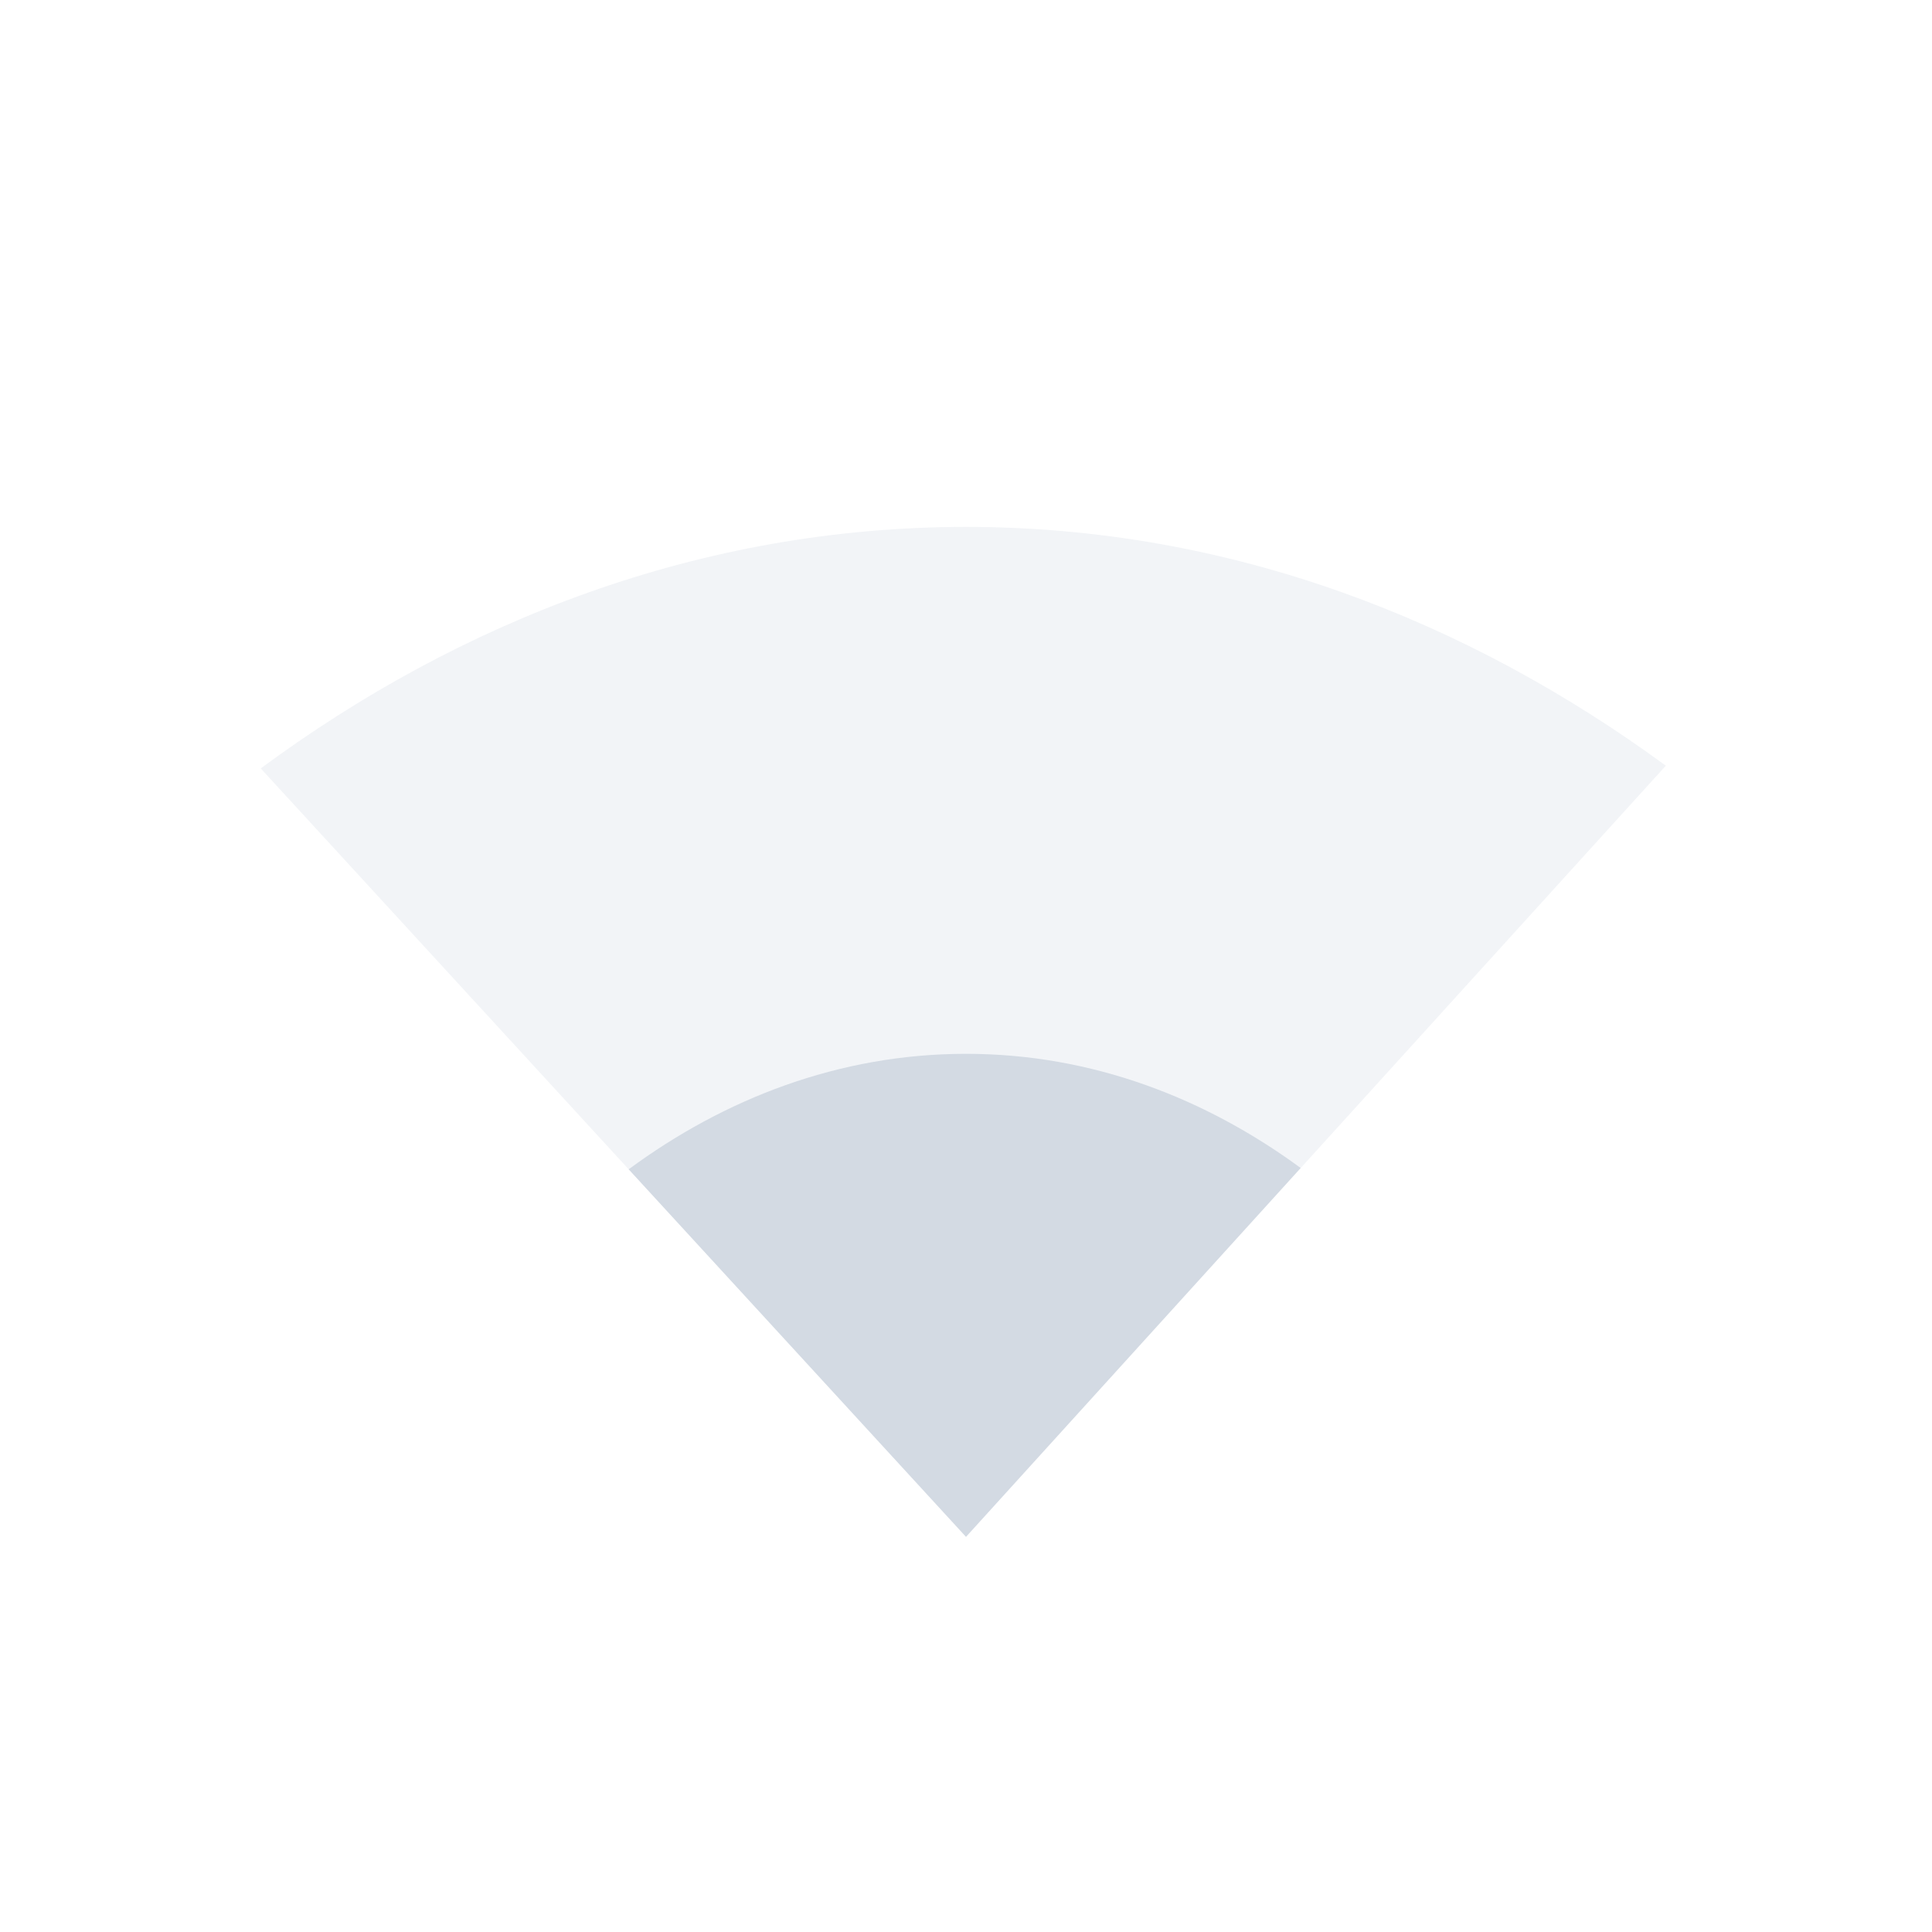 <?xml version="1.0" encoding="UTF-8" standalone="no"?>
<svg id="svg6530" xmlns:rdf="http://www.w3.org/1999/02/22-rdf-syntax-ns#" xmlns="http://www.w3.org/2000/svg" height="22" width="22" version="1.1" xmlns:cc="http://creativecommons.org/ns#" viewBox="0 0 22 22" xmlns:dc="http://purl.org/dc/elements/1.1/">
 <g id="layer1" transform="translate(-105 -503.36)">
  <rect id="rect10082" style="color:#bebebe" transform="rotate(-90)" height="22" width="22" y="105" x="-525.36" fill="none"/>
  <path id="path10084" opacity=".3" style="color:#d3dae3" d="m116 509.36c-3.034 0-5.766 1.078-8.031 2.75l8.031 8.75 7.969-8.781c-2.257-1.653-4.958-2.719-7.969-2.719z" fill="#d3dae3"/>
  <path id="path10086" style="color:#d3dae3" d="m116 515.36c-1.451 0-2.758 0.516-3.841 1.315l3.841 4.185 3.811-4.2c-1.079-0.791-2.371-1.3-3.811-1.3z" fill="#d3dae3"/>
 </g>
</svg>
